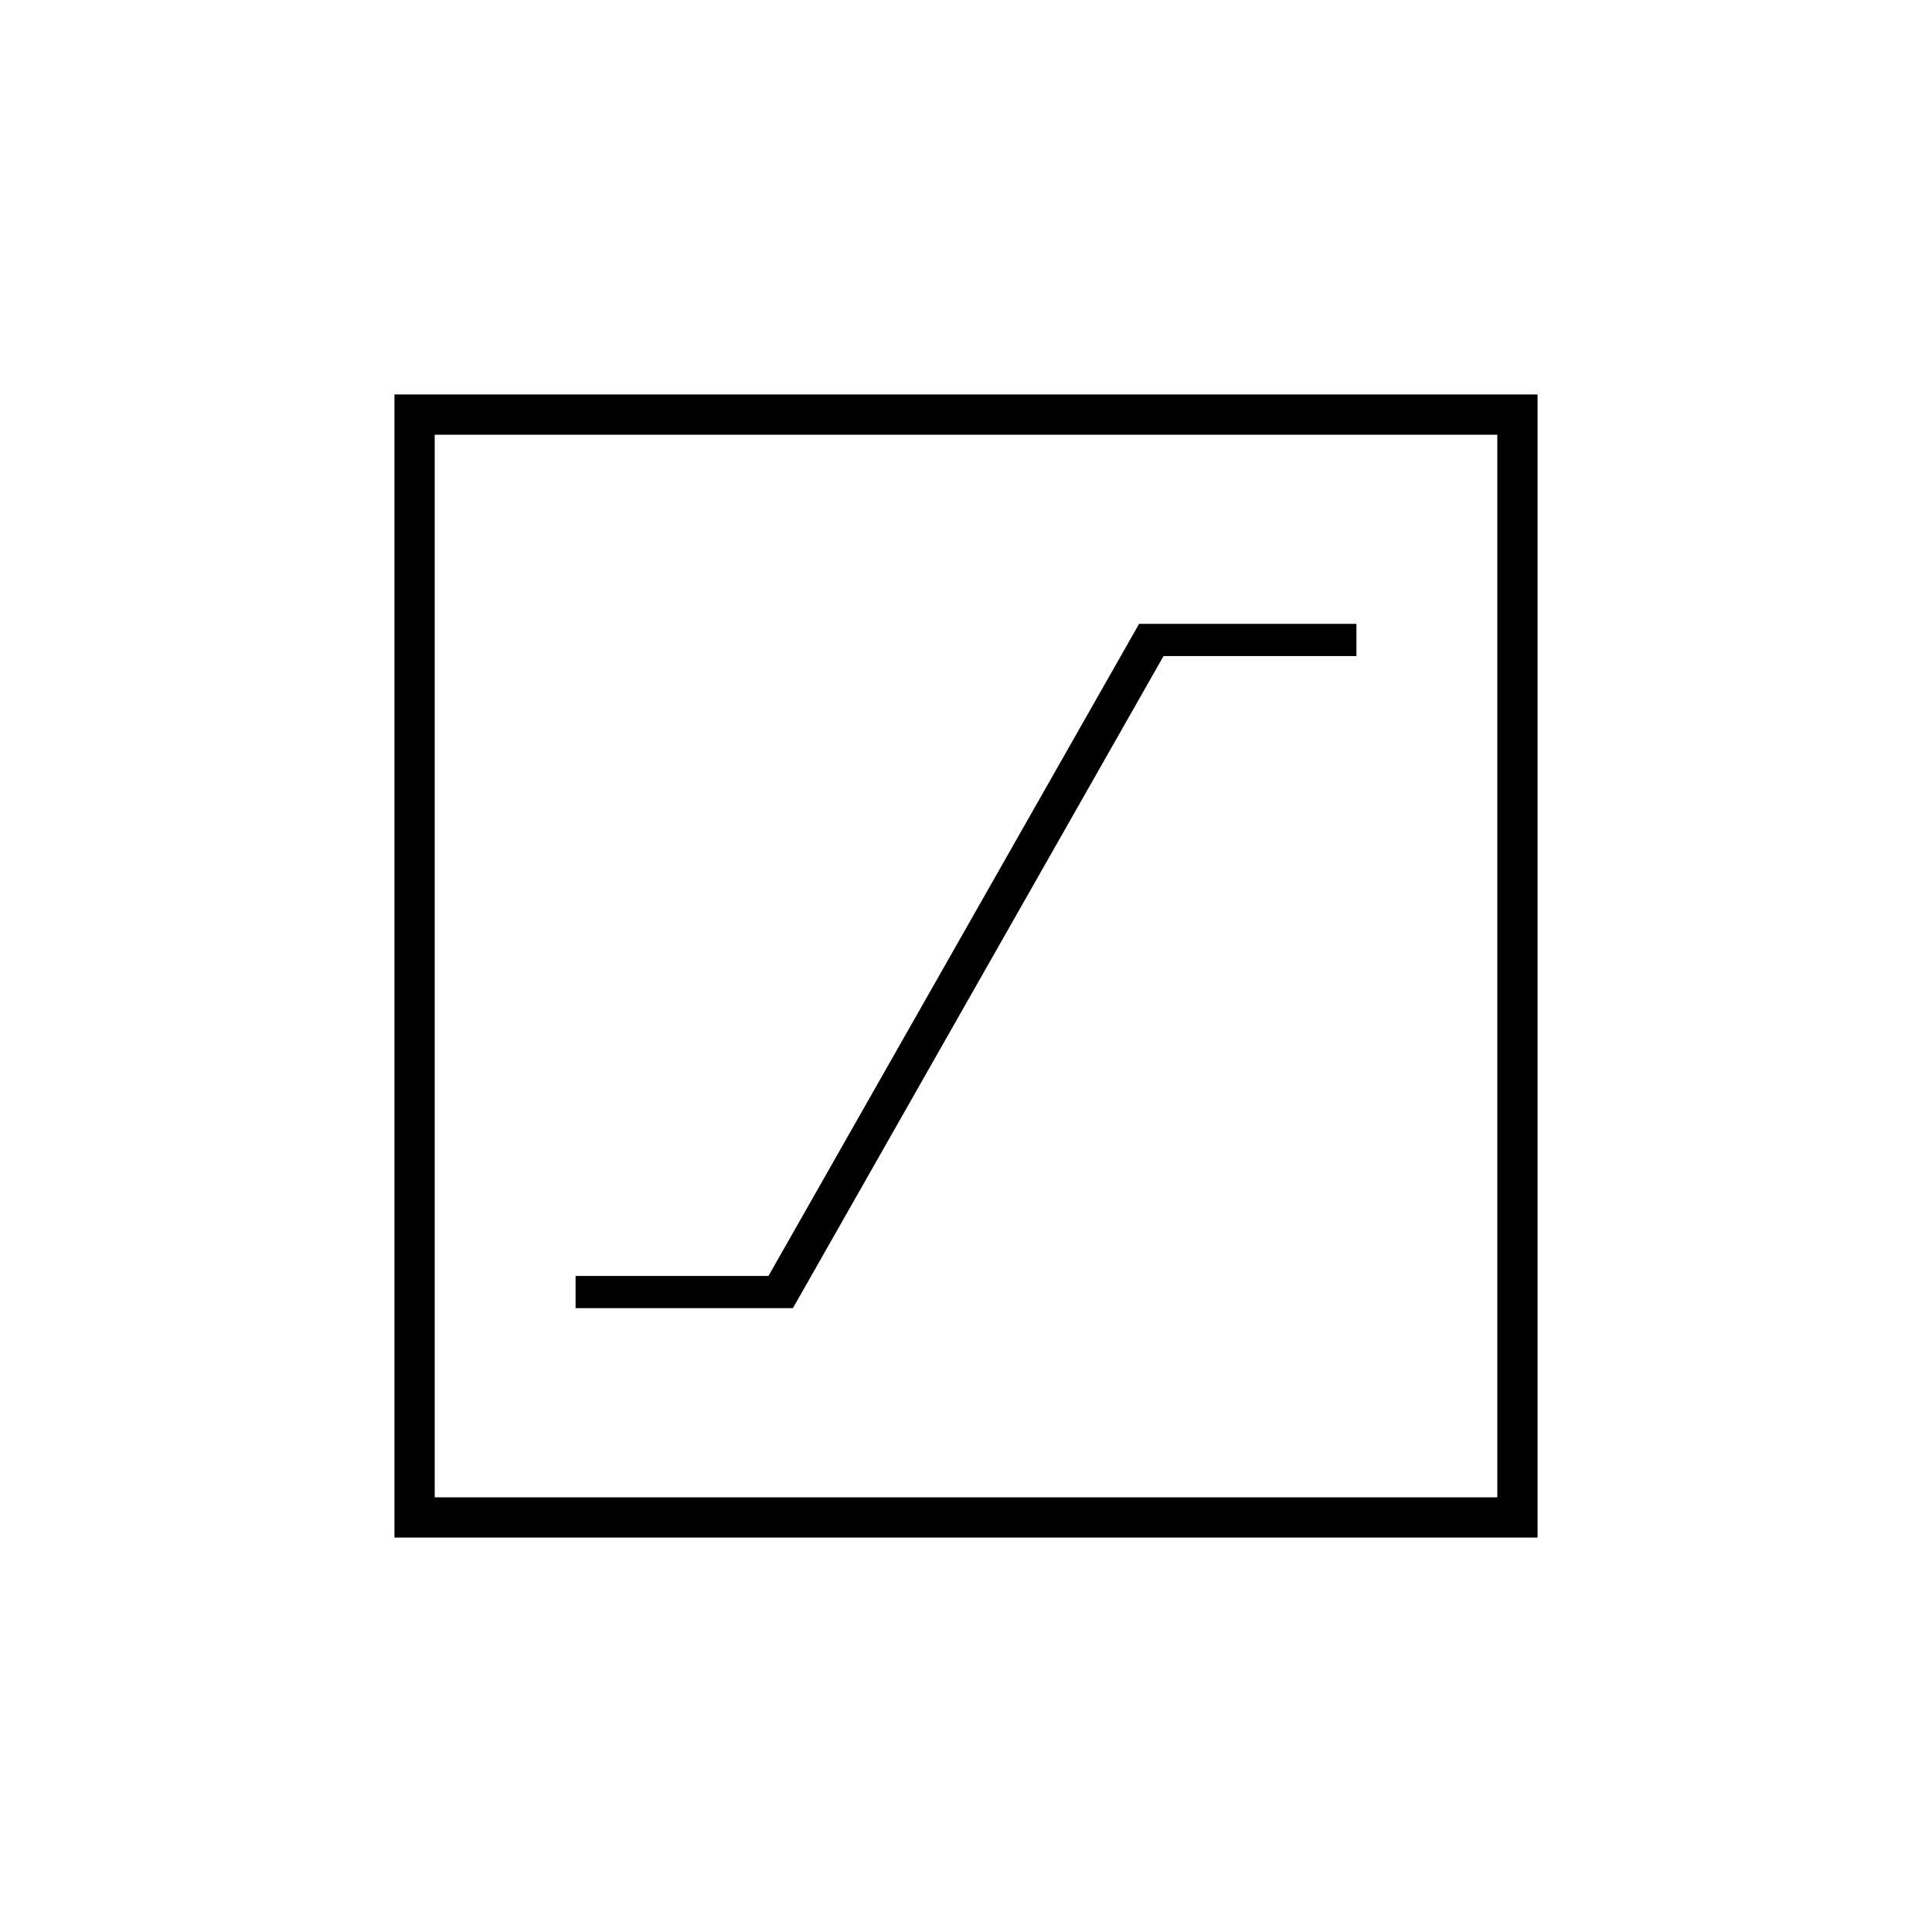 <svg xmlns="http://www.w3.org/2000/svg" height="20" viewBox="0 -960 960 960" width="20"><path d="M286-310h108l184.146-324H674v-16H566L381.854-326H286v16Zm-90 114v-568h568v568H196Zm20-20h528v-528H216v528Zm0 0v-528 528Z"/></svg>
